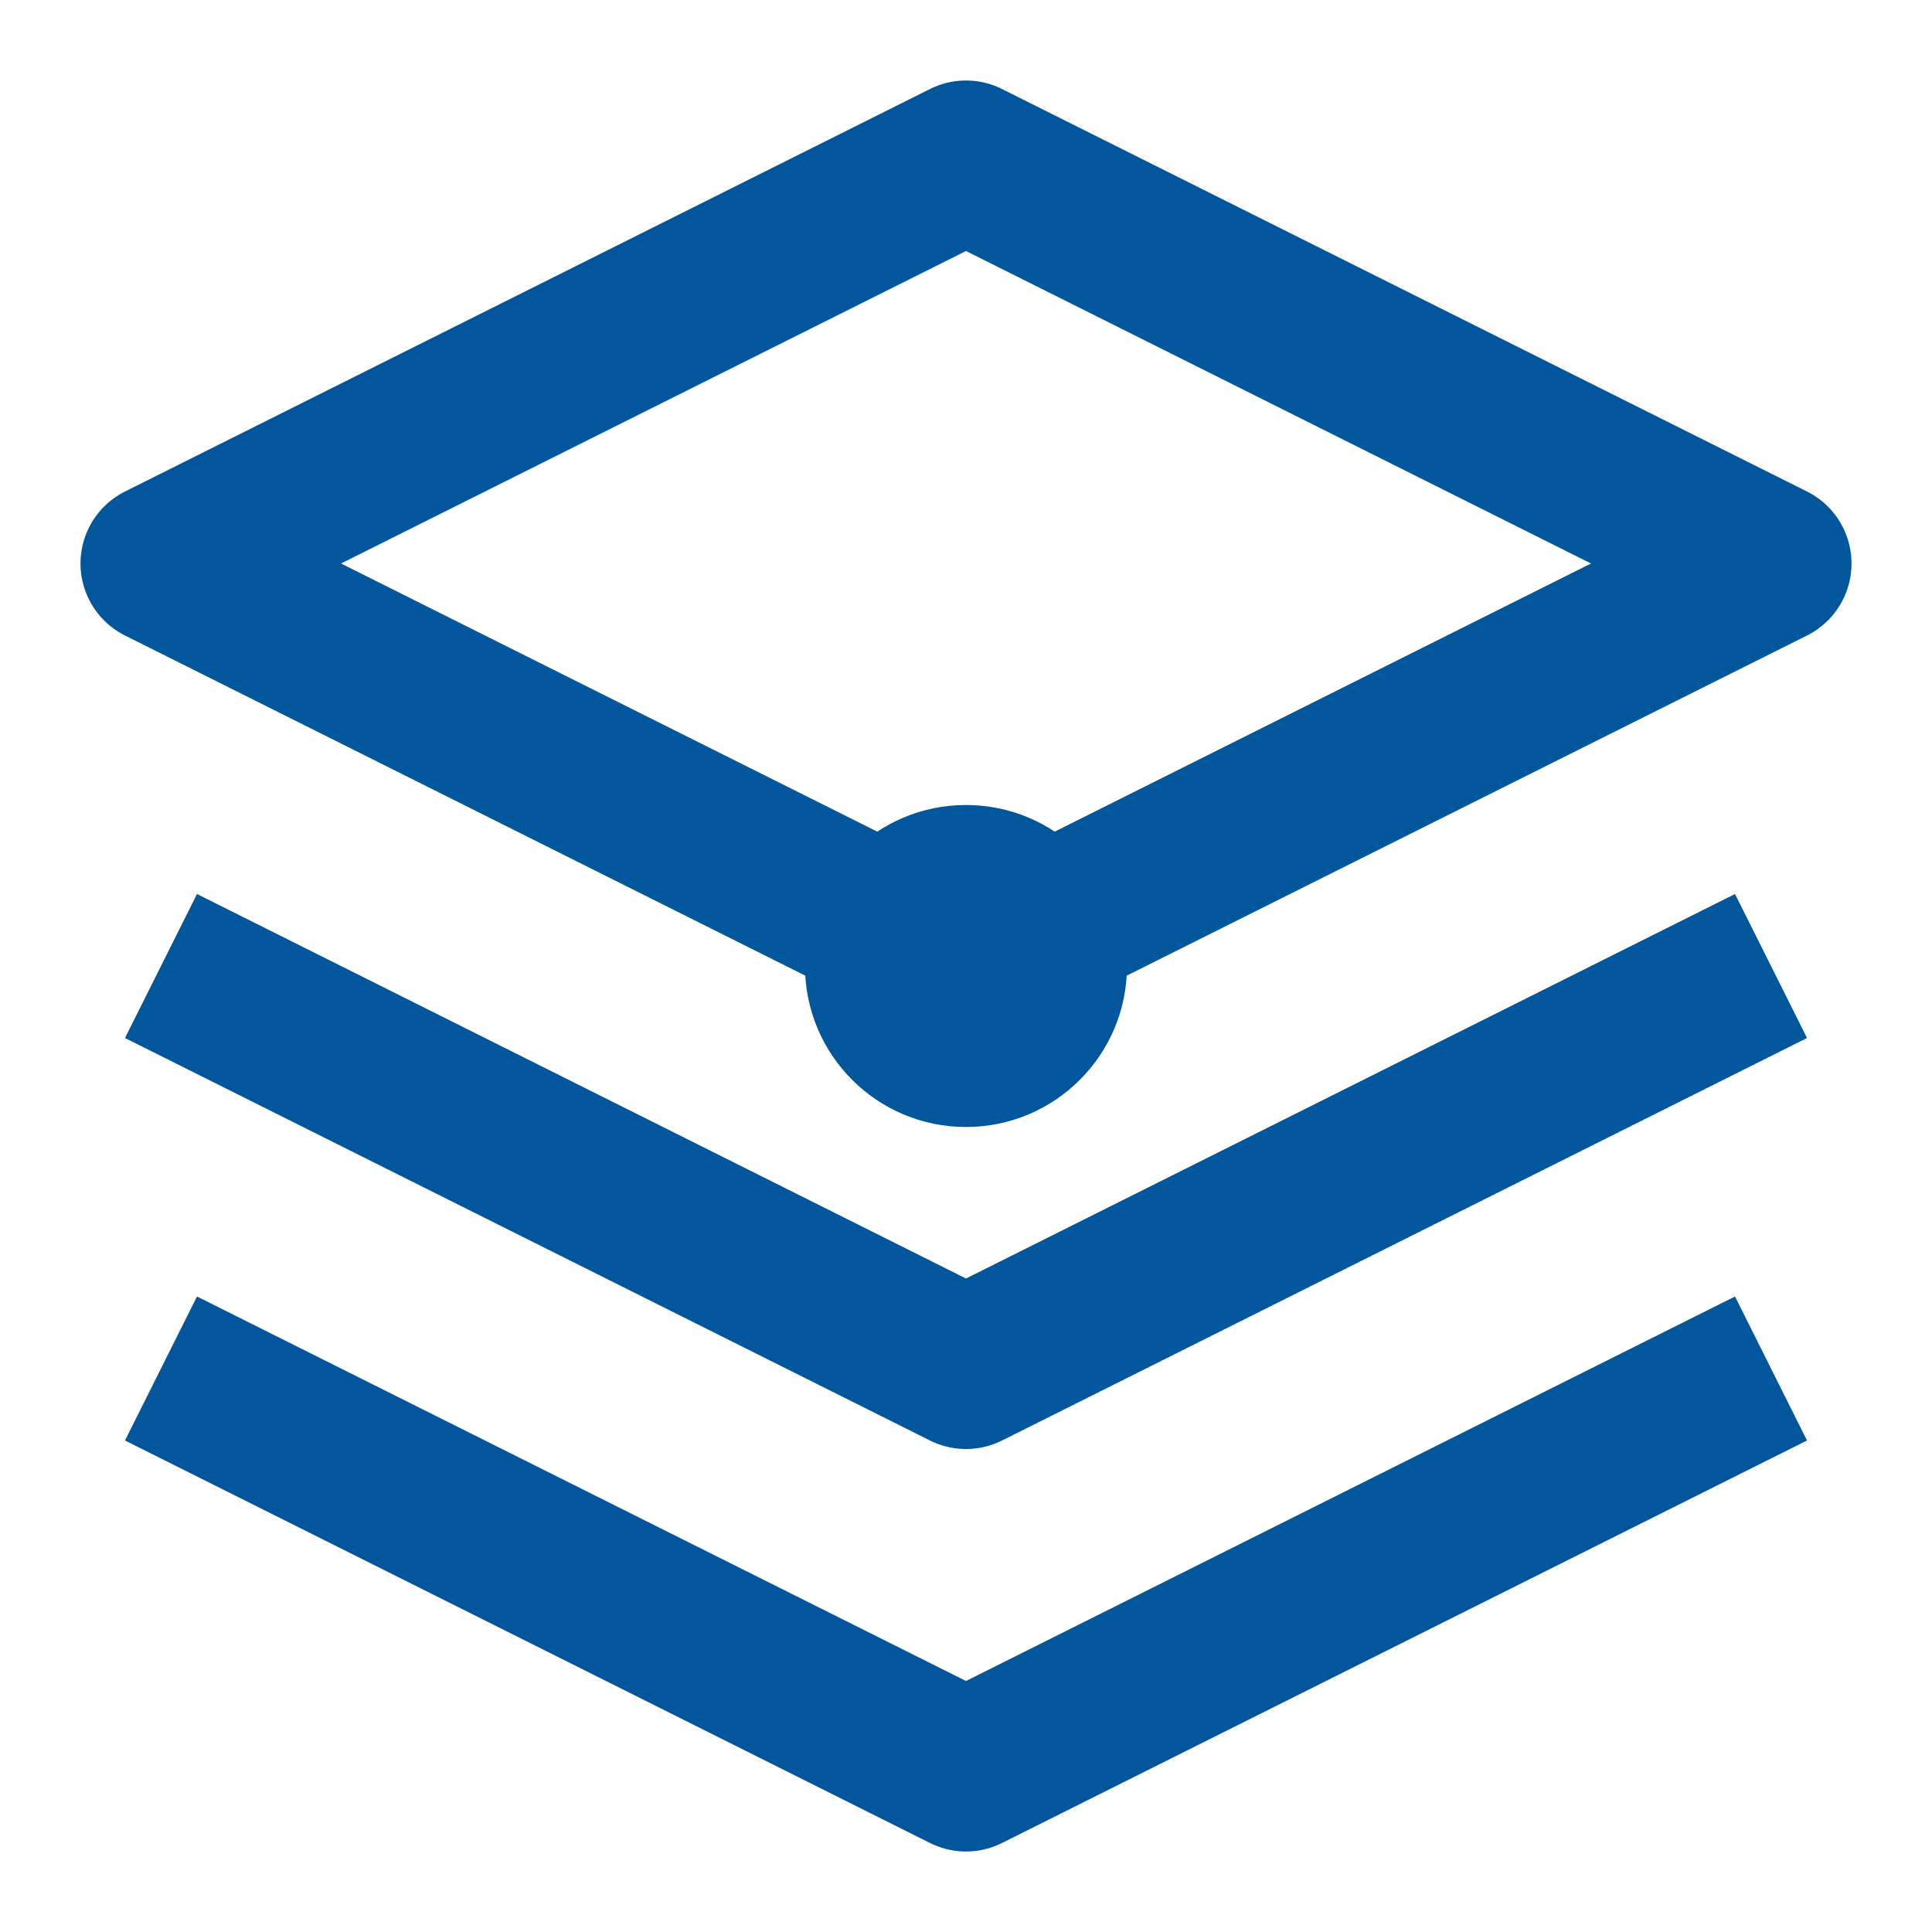 <svg width="24" height="24" viewBox="0 0 24 24" fill="none" xmlns="http://www.w3.org/2000/svg">
  <path d="M12 2L2 7l10 5 10-5-10-5zM2 17l10 5 10-5M2 12l10 5 10-5" stroke="#02569B" stroke-width="2" fill="none" stroke-linejoin="round"/>
  <circle cx="12" cy="12" r="2" fill="#02569B"/>
</svg>
